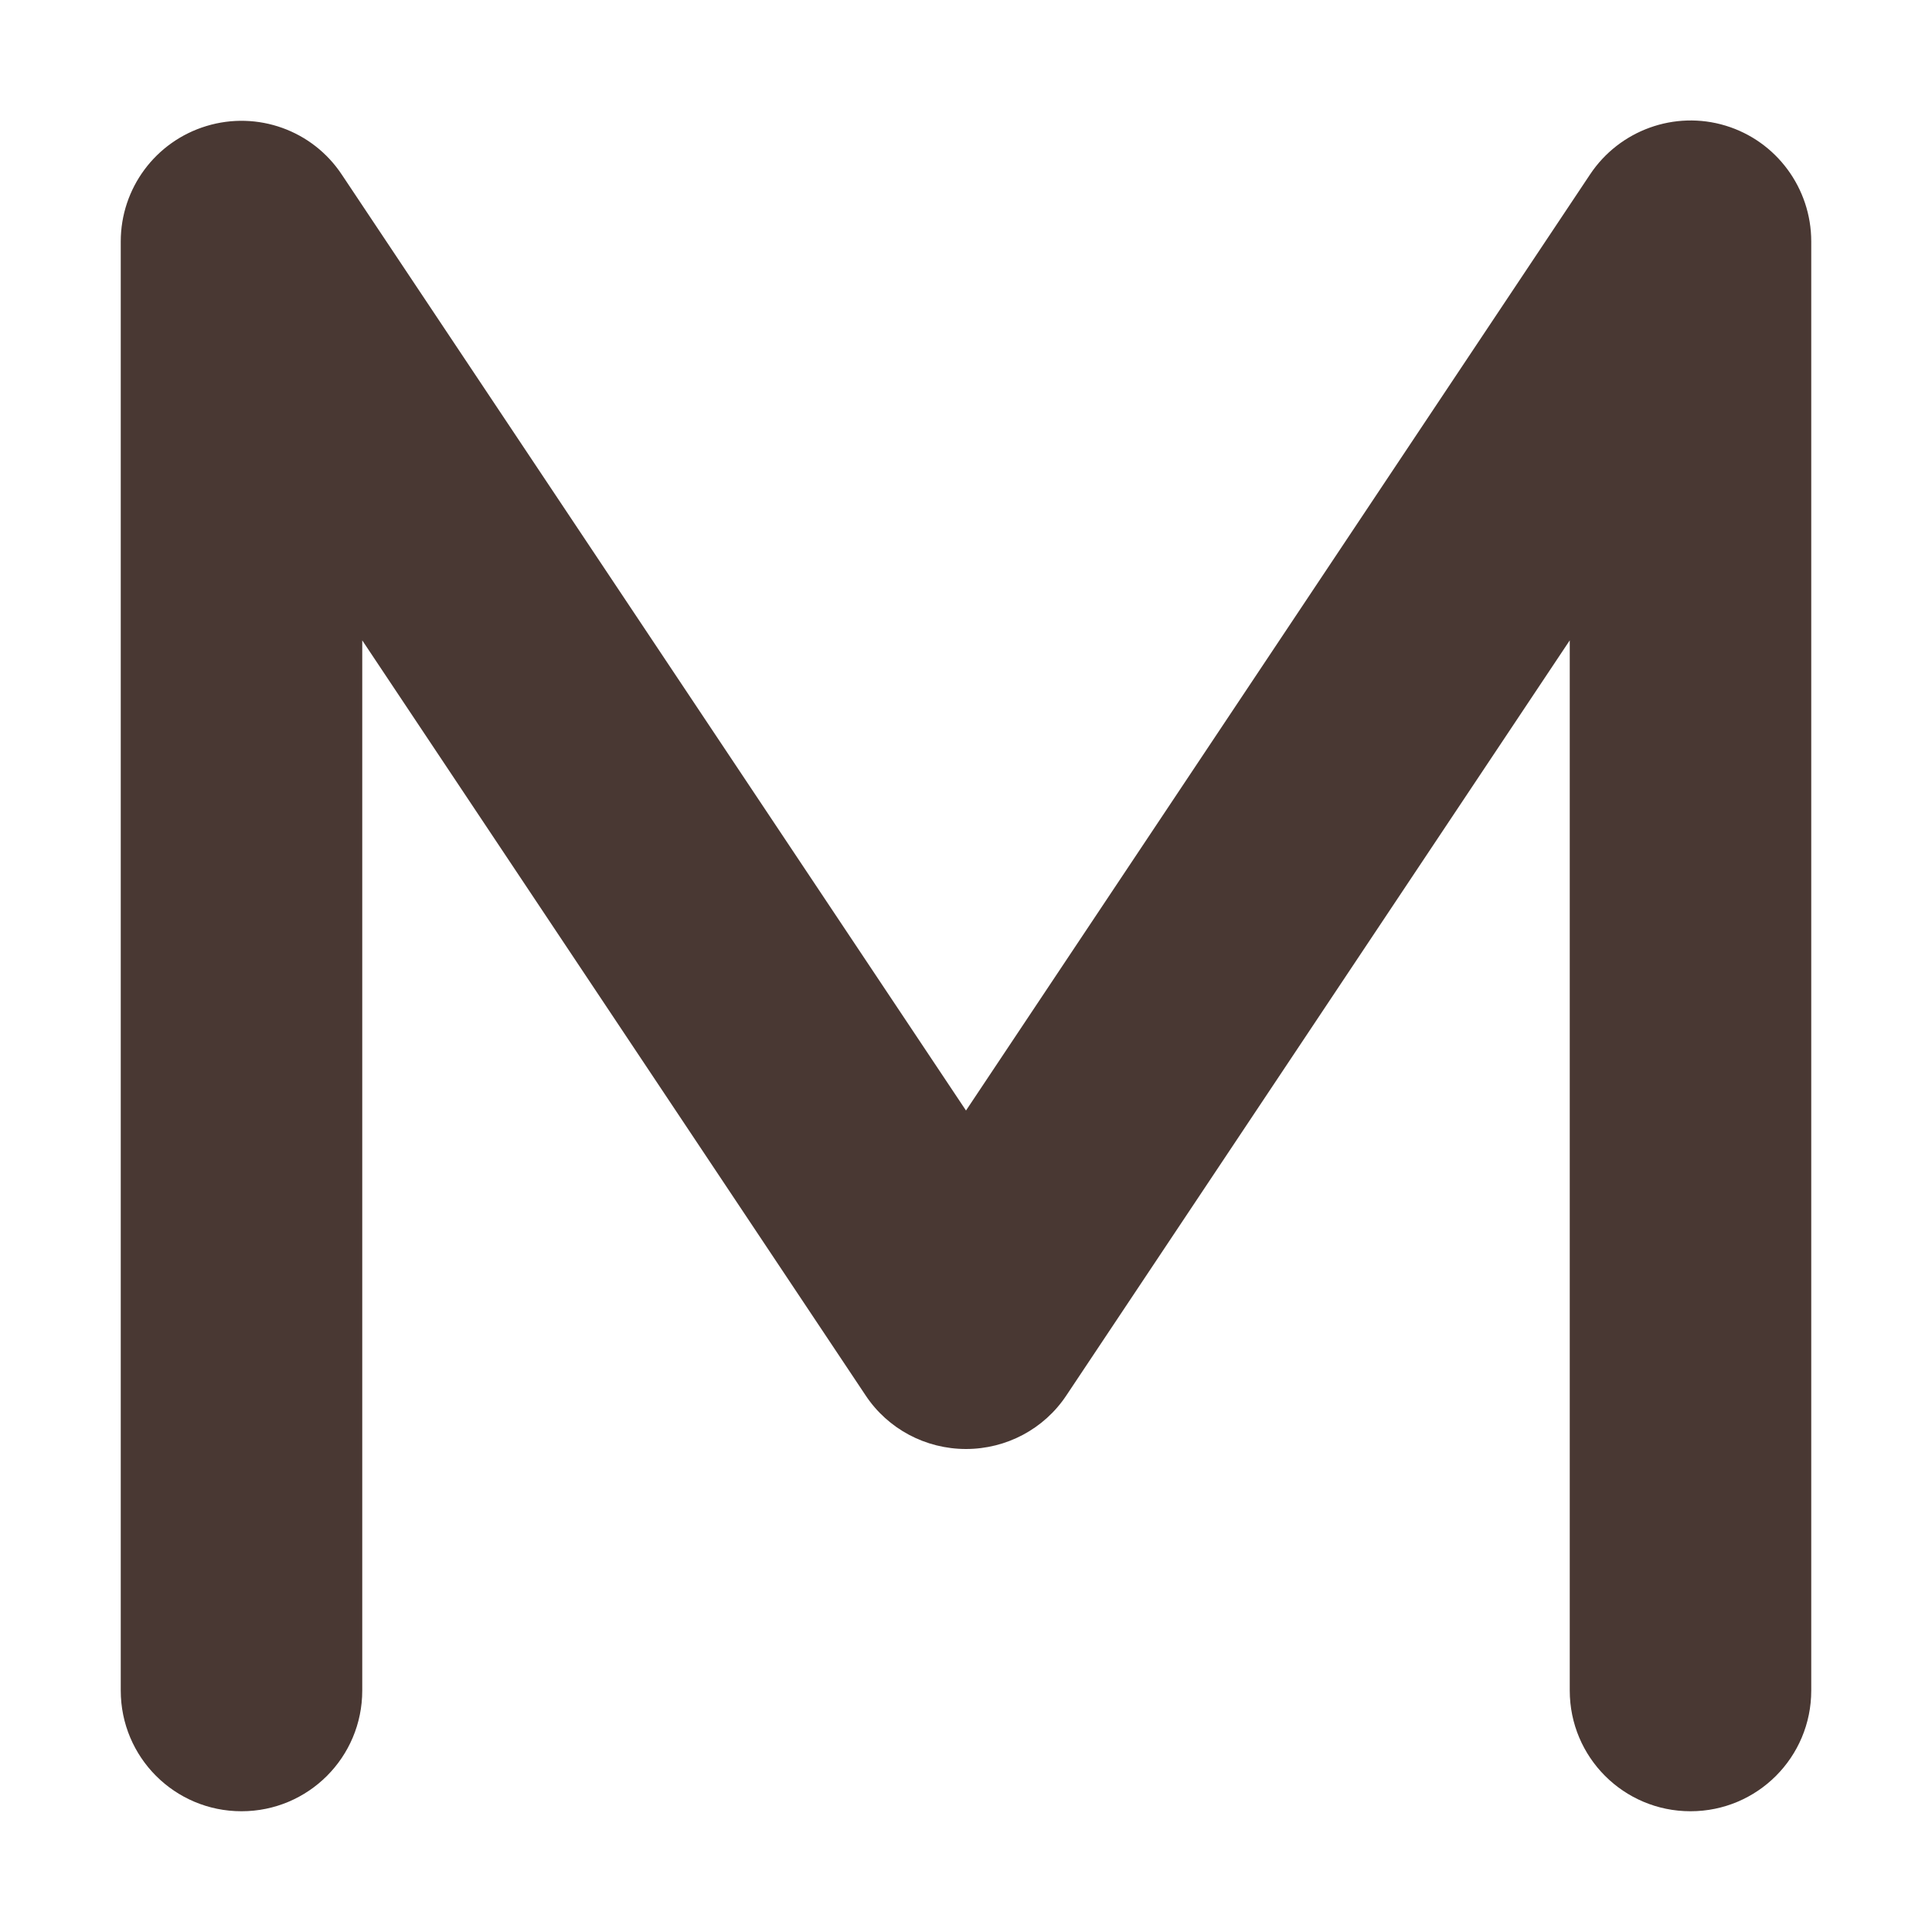 <svg xmlns="http://www.w3.org/2000/svg" width="150" height="150" viewBox="0 0 448 512">
    <path fill="#493833"
        d="M22.7 33.4c13.5-4.1 28.1 1.1 35.9 12.9l165.4 248L389.4 46.2c7.8-11.7 22.4-17 35.9-12.9S448 49.9 448 64v384c0 17.7-14.3 32-32 32s-32-14.3-32-32V169.7L250.6 369.8c-5.9 8.9-15.9 14.2-26.6 14.2s-20.7-5.3-26.6-14.2L64 169.7V448c0 17.7-14.3 32-32 32S0 465.7 0 448V64c0-14.1 9.2-26.5 22.7-30.6z" />
</svg>